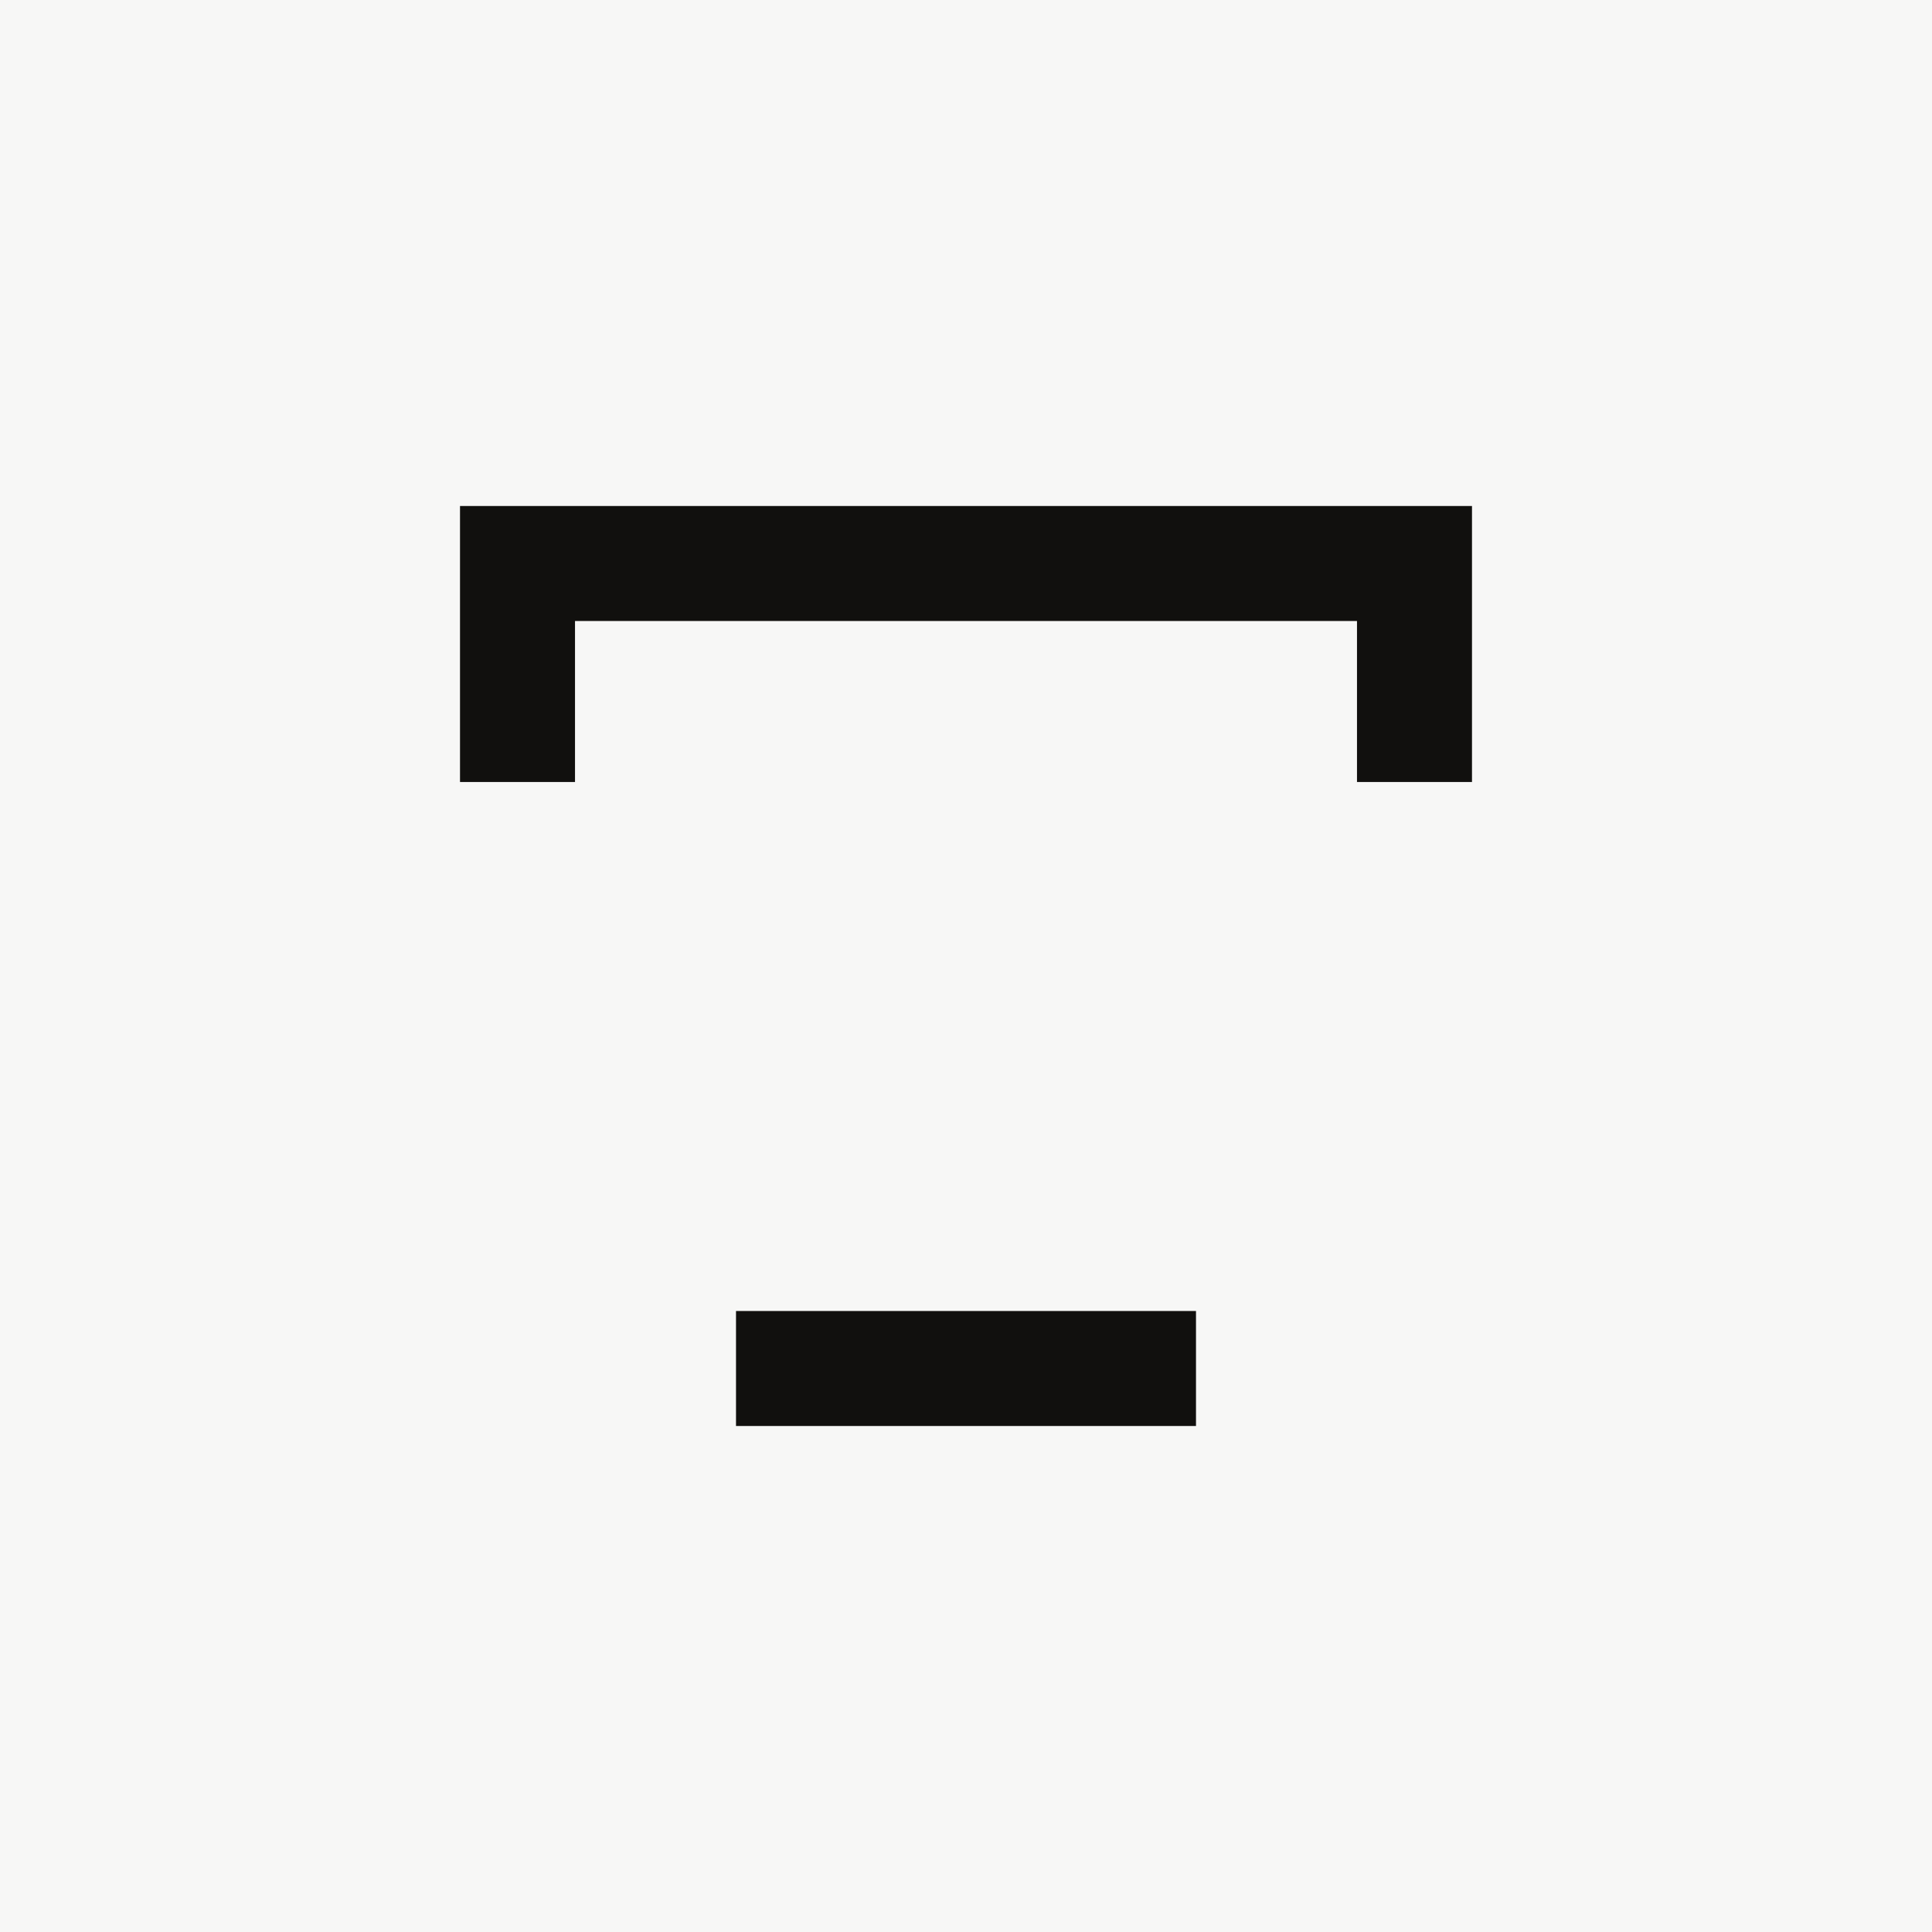 <svg width="180" height="180" viewBox="0 0 180 180" fill="none" xmlns="http://www.w3.org/2000/svg">
<rect x="0" y="0" width="180" height="180" fill="#808080" stroke="none"/>
<g clip-path="url(#clip0_12_571)">
<rect width="180" height="180" fill="#E6E3E1"/>
<rect width="180" height="180" fill="#F7F7F6"/>
<path d="M111.428 122.143H68.572V132.857H111.428V122.143Z" fill="#11100E"/>
<path fill-rule="evenodd" clip-rule="evenodd" d="M42.858 47.143V72.857H53.572V57.857H126.428V72.857H137.142V47.143H42.858Z" fill="#11100E"/>
</g>
<defs>
<clipPath id="clip0_12_571">
<rect width="180" height="180" fill="white"/>
</clipPath>
</defs>
</svg>
